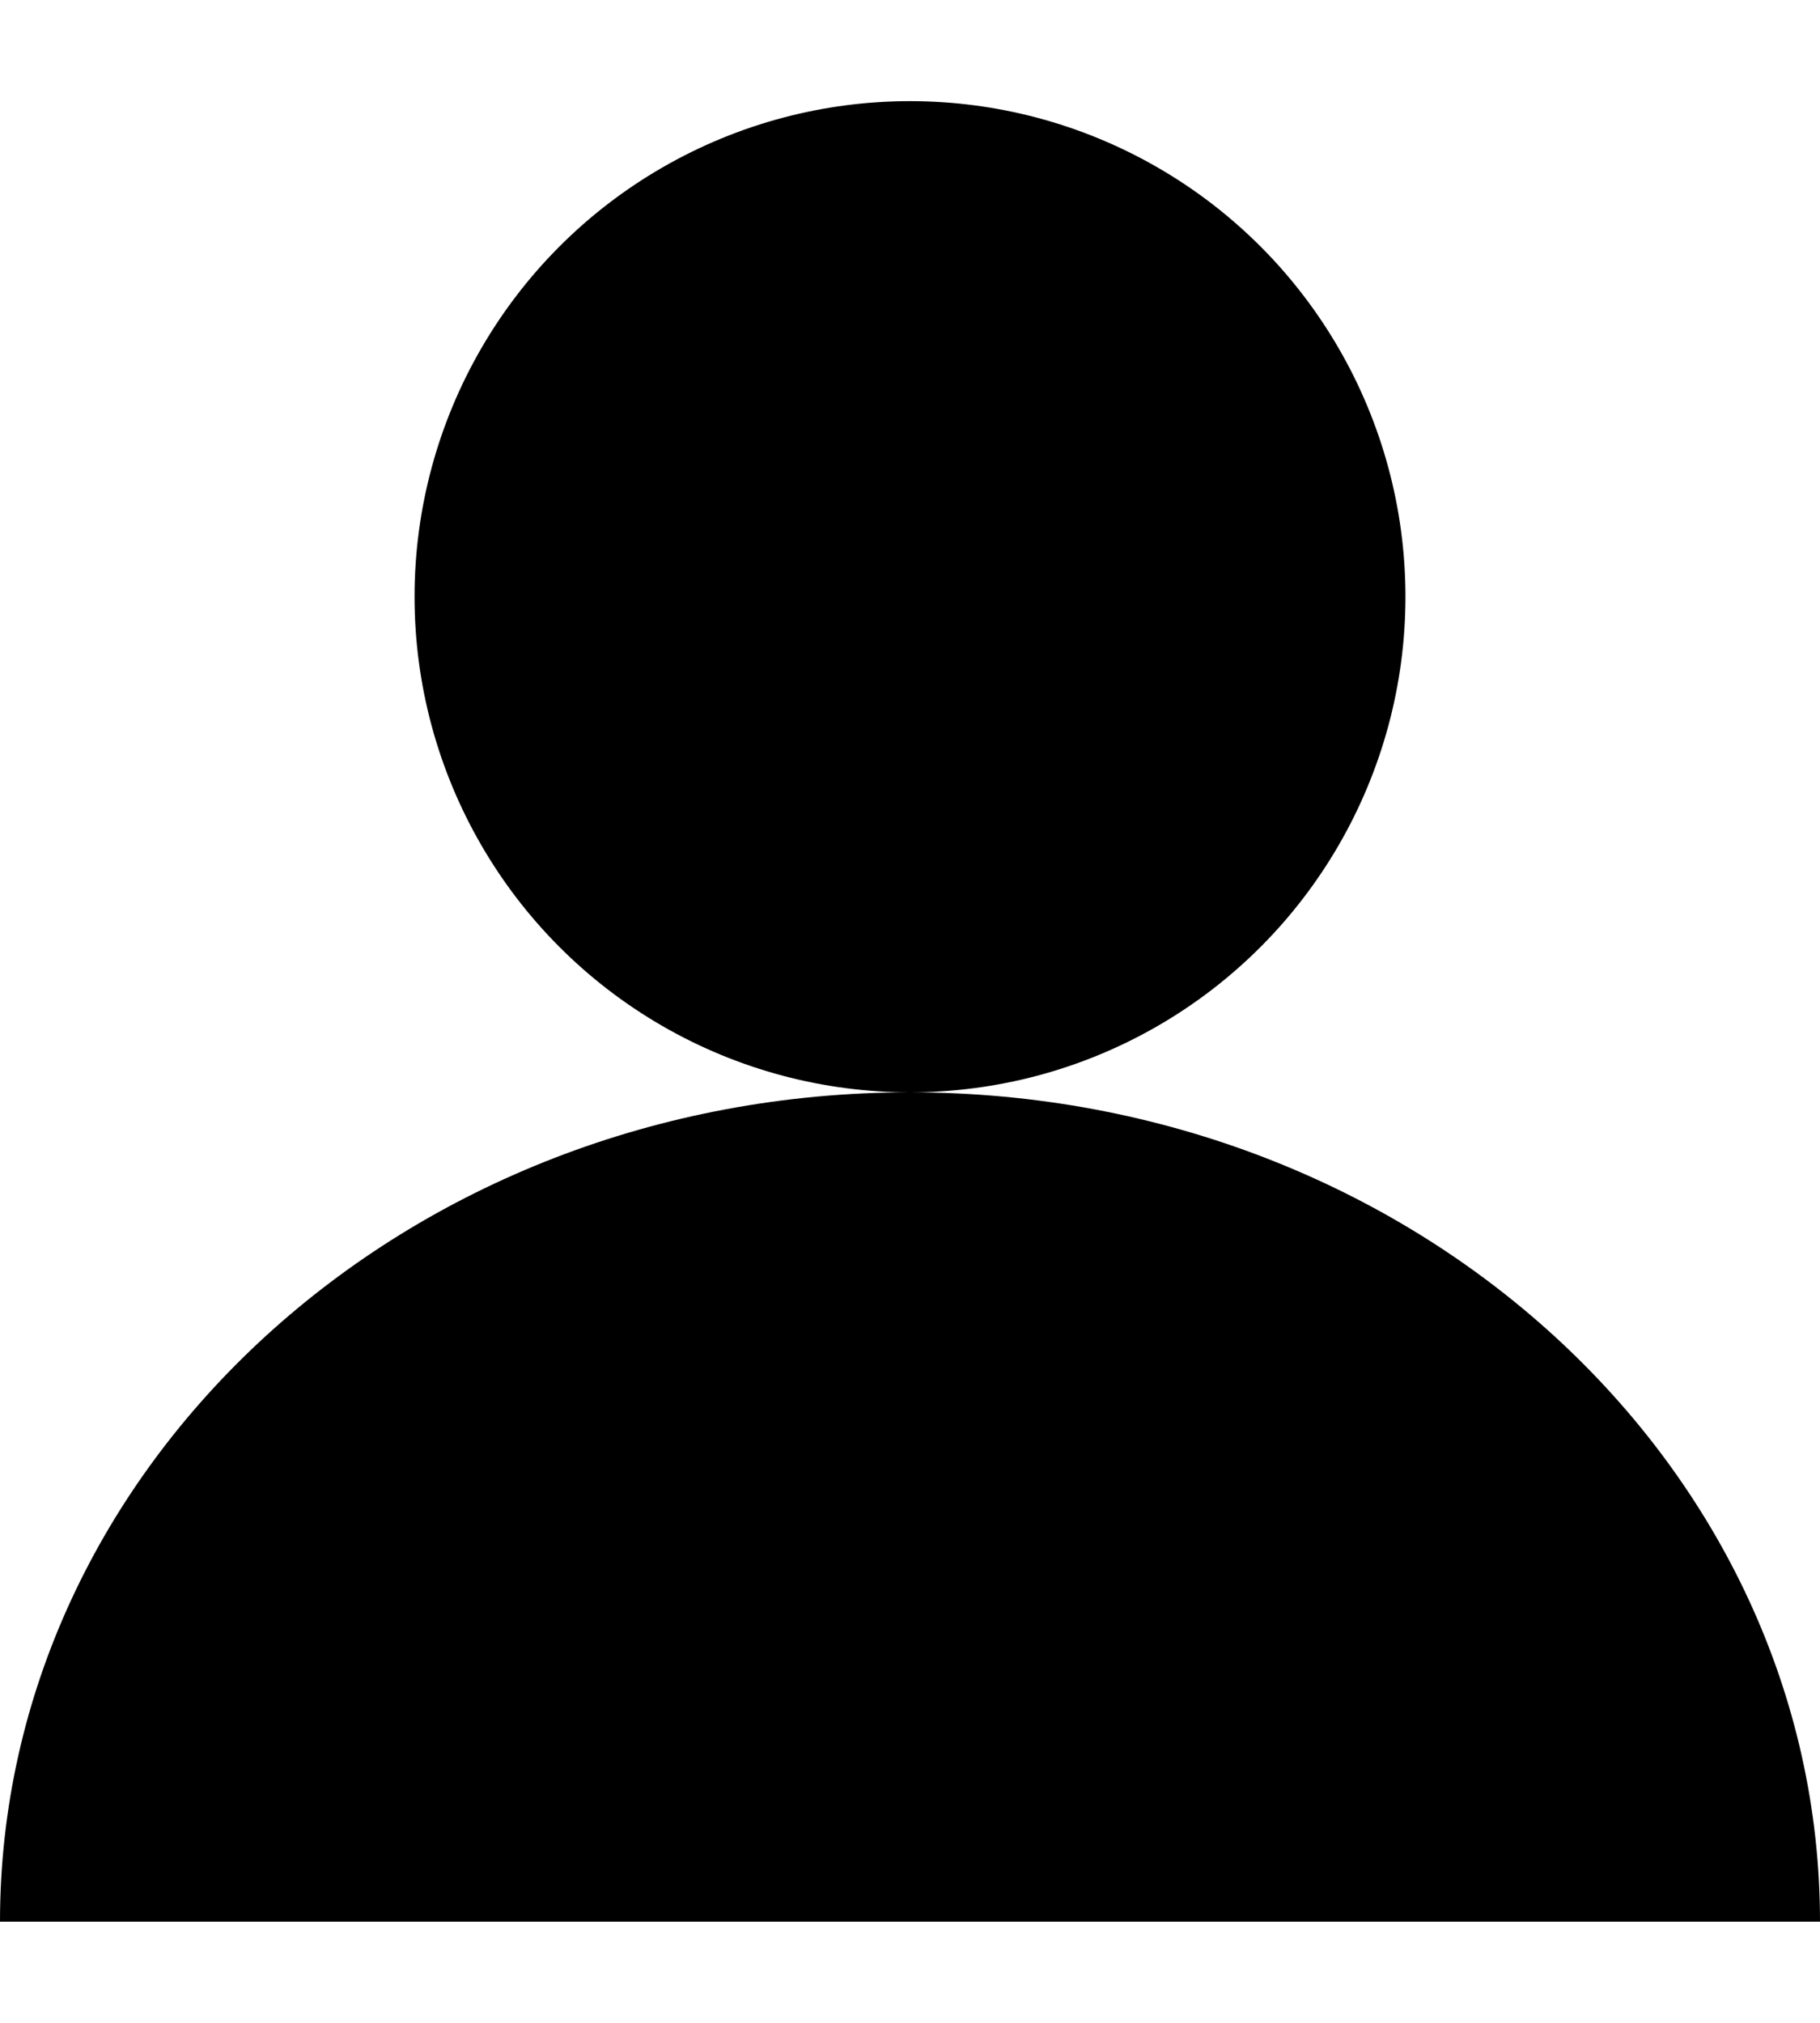 <?xml version="1.0" encoding="utf-8"?>
<!-- Generator: Adobe Illustrator 18.1.1, SVG Export Plug-In . SVG Version: 6.00 Build 0)  -->
<svg version="1.1" id="Layer_1" xmlns:sketch="http://www.bohemiancoding.com/sketch/ns"
	 xmlns="http://www.w3.org/2000/svg" xmlns:xlink="http://www.w3.org/1999/xlink" x="0px" y="0px" width="18px" height="20px"
	 viewBox="-630 391 18 20" enable-background="new -630 391 18 20" xml:space="preserve">
<g transform="translate(0, 1)">
	<circle cx="-621" cy="395.9" r="4.9"/>
	<path d="M-612,409c0-4.5-4-8.2-9-8.2s-9,3.7-9,8.2H-612z"/>
</g>
</svg>
